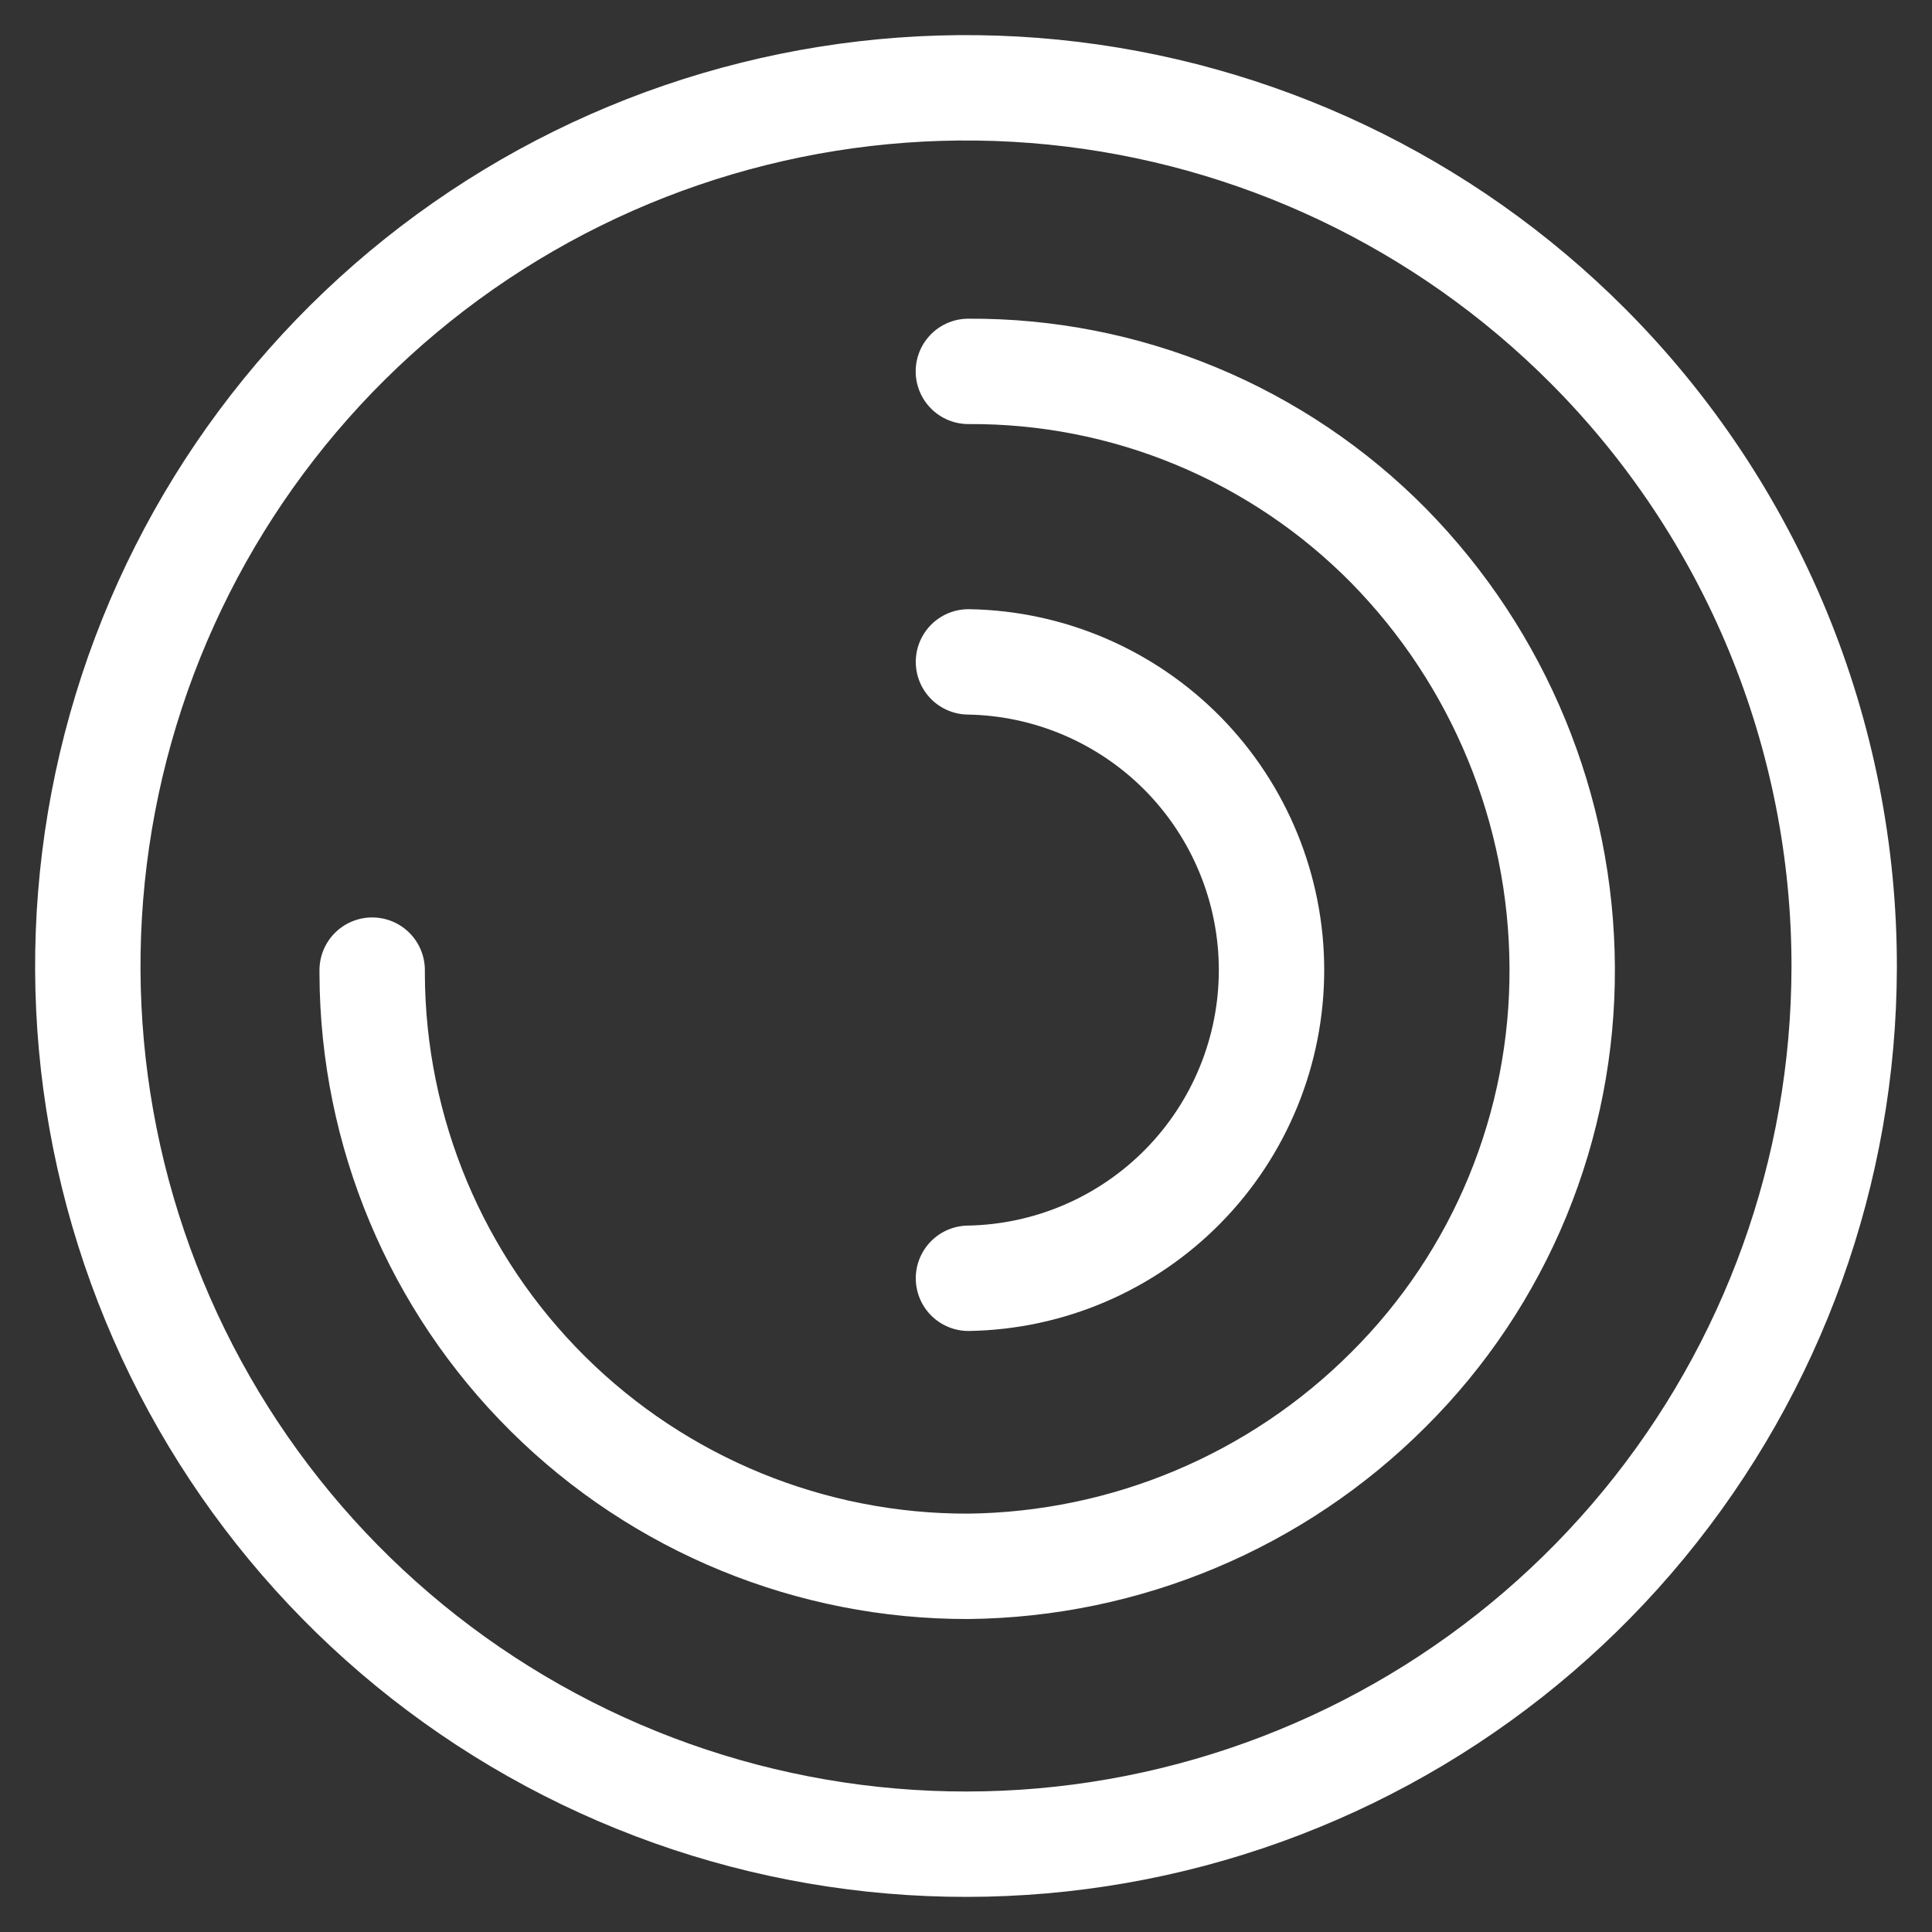 <svg width="22" height="22" viewBox="0 0 22 22" fill="none" xmlns="http://www.w3.org/2000/svg">
<rect x="0" y="0" width="22" height="22" fill="#333333" stroke="none"/>
<path d="M21 11.016C20.996 13.33 20.19 15.57 18.72 17.356C17.25 19.142 15.205 20.363 12.936 20.811C10.666 21.259 8.311 20.906 6.273 19.812C4.234 18.719 2.638 16.952 1.756 14.813C0.873 12.675 0.76 10.297 1.435 8.084C2.109 5.871 3.53 3.961 5.455 2.678C7.381 1.395 9.691 0.82 11.993 1.049C14.295 1.279 16.446 2.3 18.08 3.938C19.008 4.868 19.743 5.972 20.244 7.186C20.745 8.401 21.002 9.703 21 11.016V11.016Z" stroke="white" stroke-width="1.2" stroke-linecap="round" stroke-linejoin="round"/>
<path d="M11.027 4.229C11.917 4.224 12.799 4.397 13.62 4.738C14.442 5.079 15.187 5.581 15.812 6.214C17.072 7.497 17.781 9.221 17.789 11.018C17.794 11.91 17.622 12.794 17.283 13.619C16.944 14.444 16.444 15.193 15.812 15.822C14.542 17.094 12.824 17.816 11.027 17.836C9.234 17.841 7.511 17.135 6.238 15.871C4.965 14.608 4.246 12.891 4.238 11.097V11.097V11.047" stroke="white" stroke-width="1.2" stroke-linecap="round" stroke-linejoin="round"/>
<path d="M11.028 7.537C11.949 7.552 12.826 7.929 13.472 8.585C14.117 9.242 14.479 10.126 14.479 11.046C14.479 11.967 14.117 12.851 13.472 13.507C12.826 14.164 11.949 14.54 11.028 14.556" stroke="white" stroke-width="1.2" stroke-linecap="round" stroke-linejoin="round"/>
</svg>
